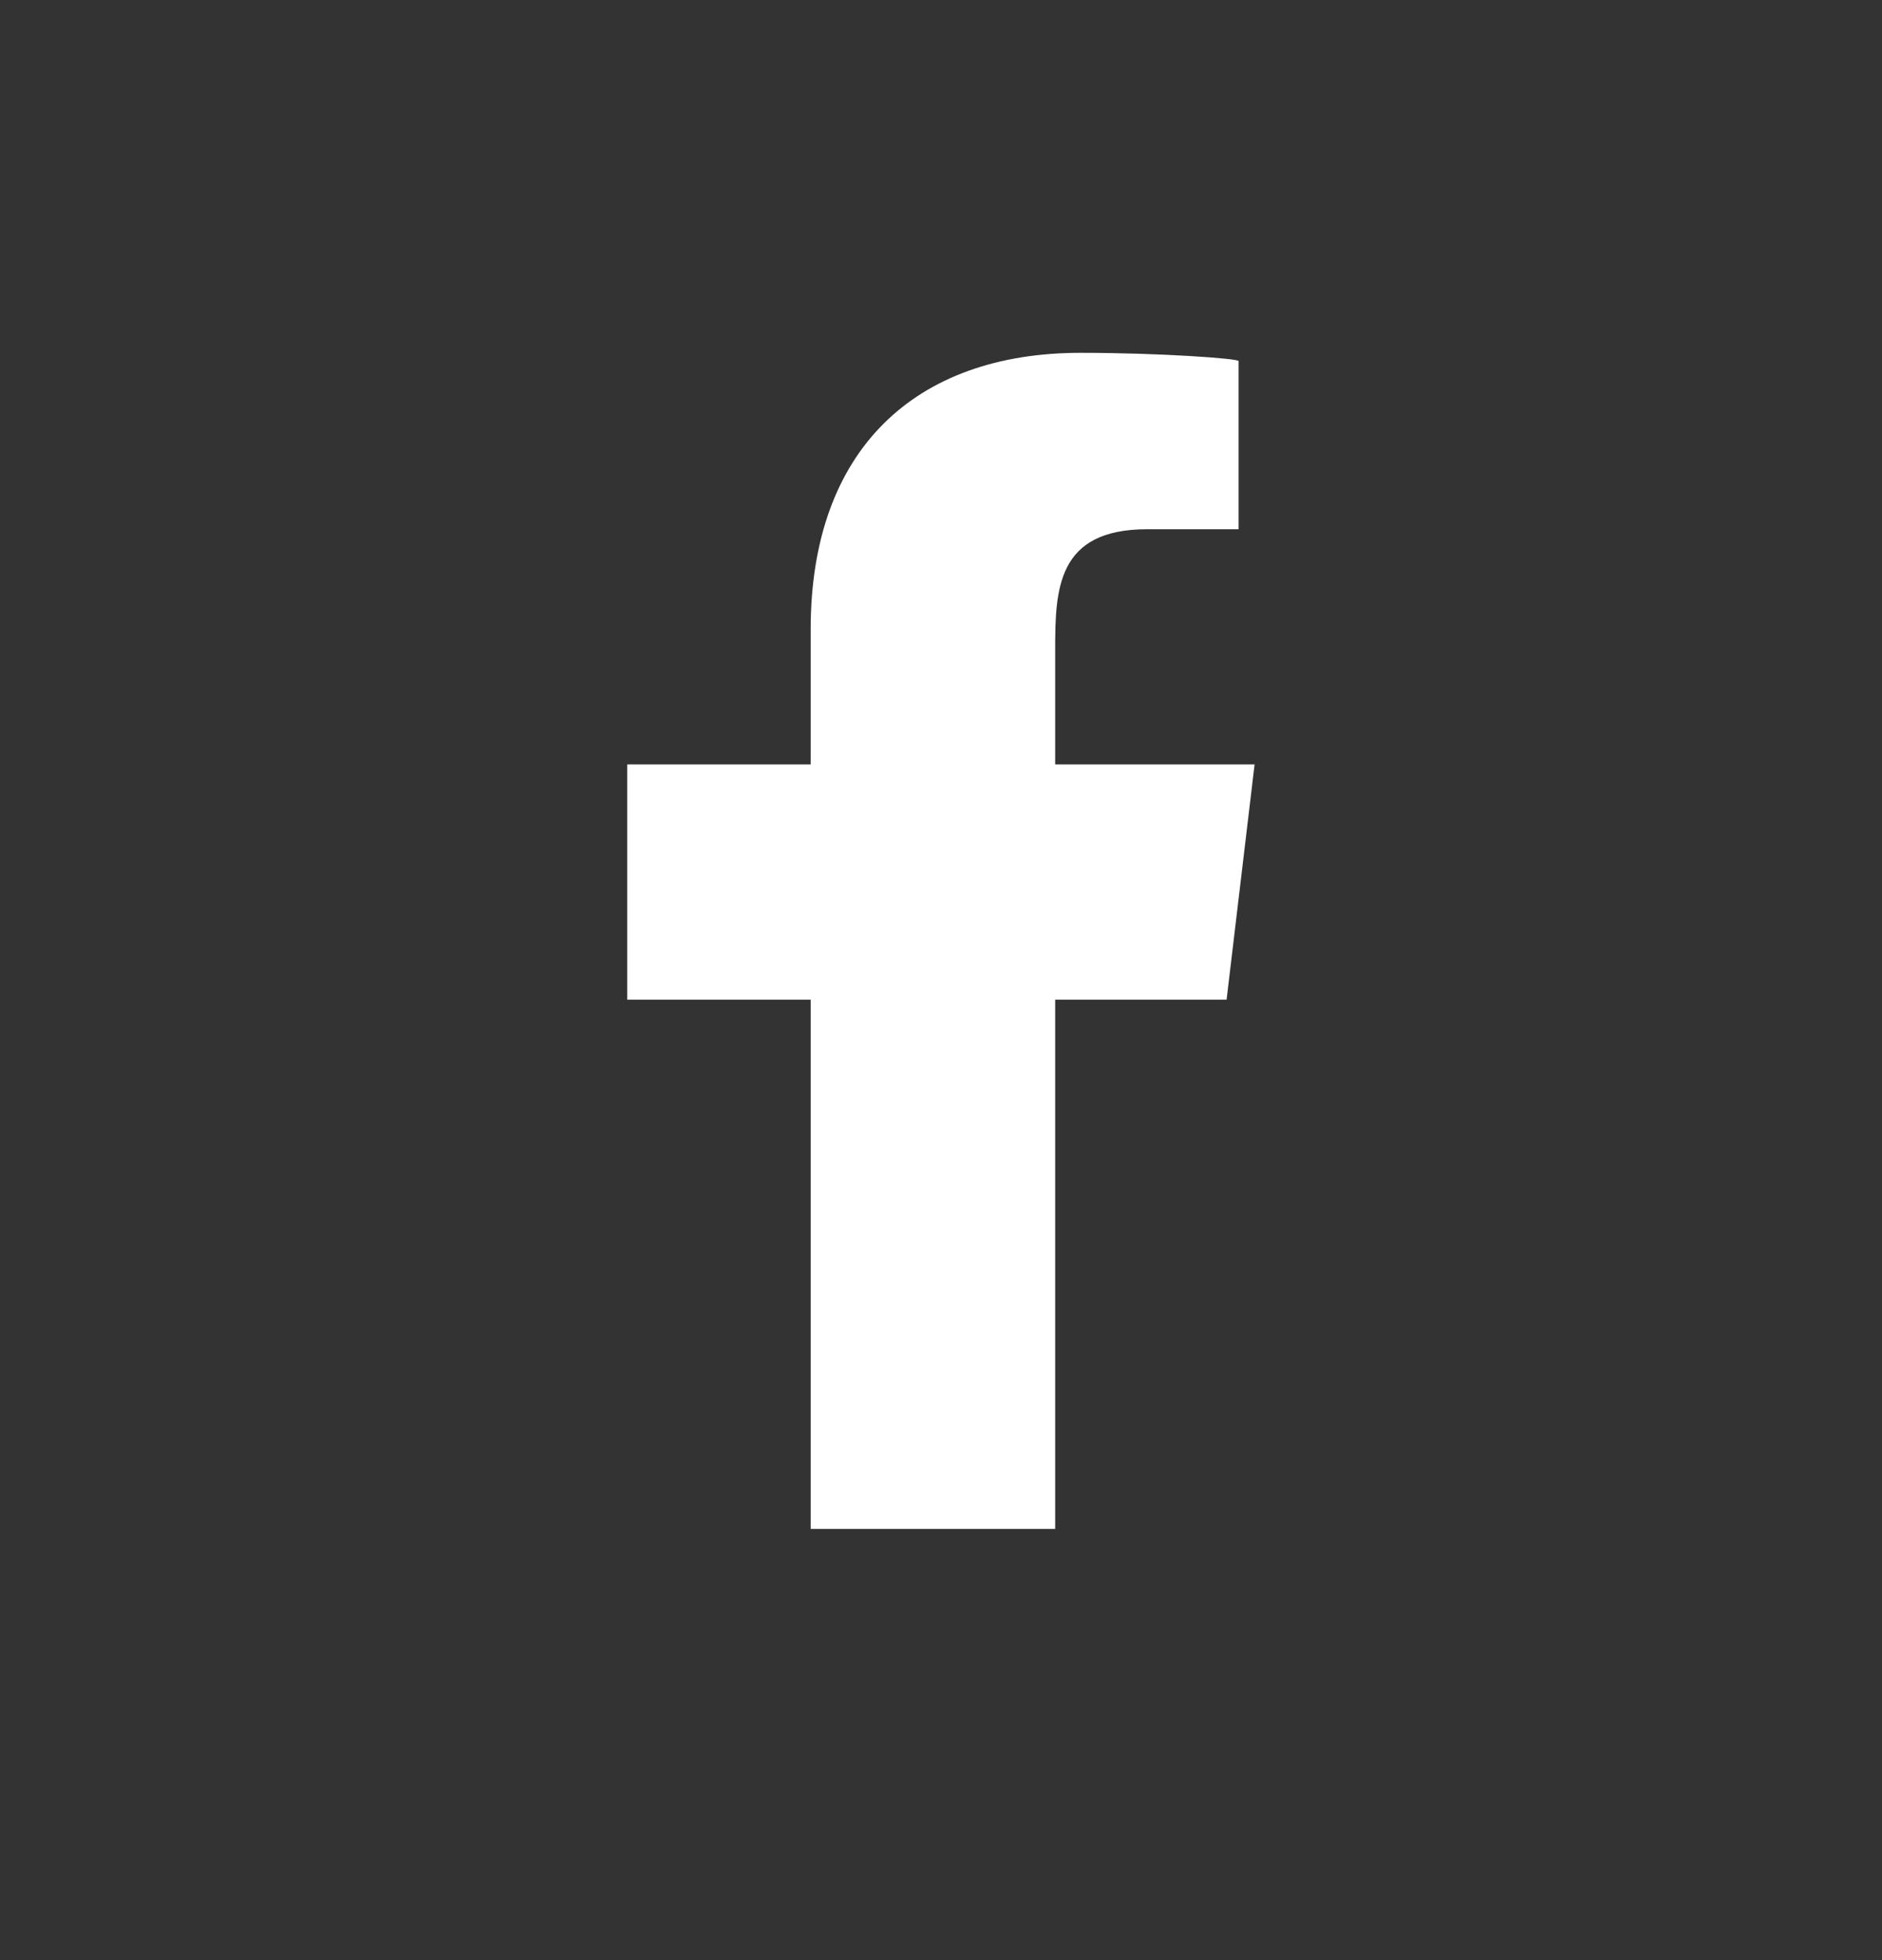 <svg width="24" height="25" viewBox="0 0 24 25" fill="none" xmlns="http://www.w3.org/2000/svg">
<rect x="0" y="0" width="24" height="25" fill="#333333" stroke="none"/>
<path fill-rule="evenodd" clip-rule="evenodd" d="M13.456 19.5V12.75H15.642L15.999 9.75H13.456V8.289C13.456 7.516 13.477 6.75 14.629 6.75H15.795V4.605C15.795 4.573 14.793 4.5 13.78 4.5C11.663 4.5 10.338 5.743 10.338 8.025V9.75H7.999V12.75H10.338V19.5H13.456Z" fill="white"/>
</svg>
